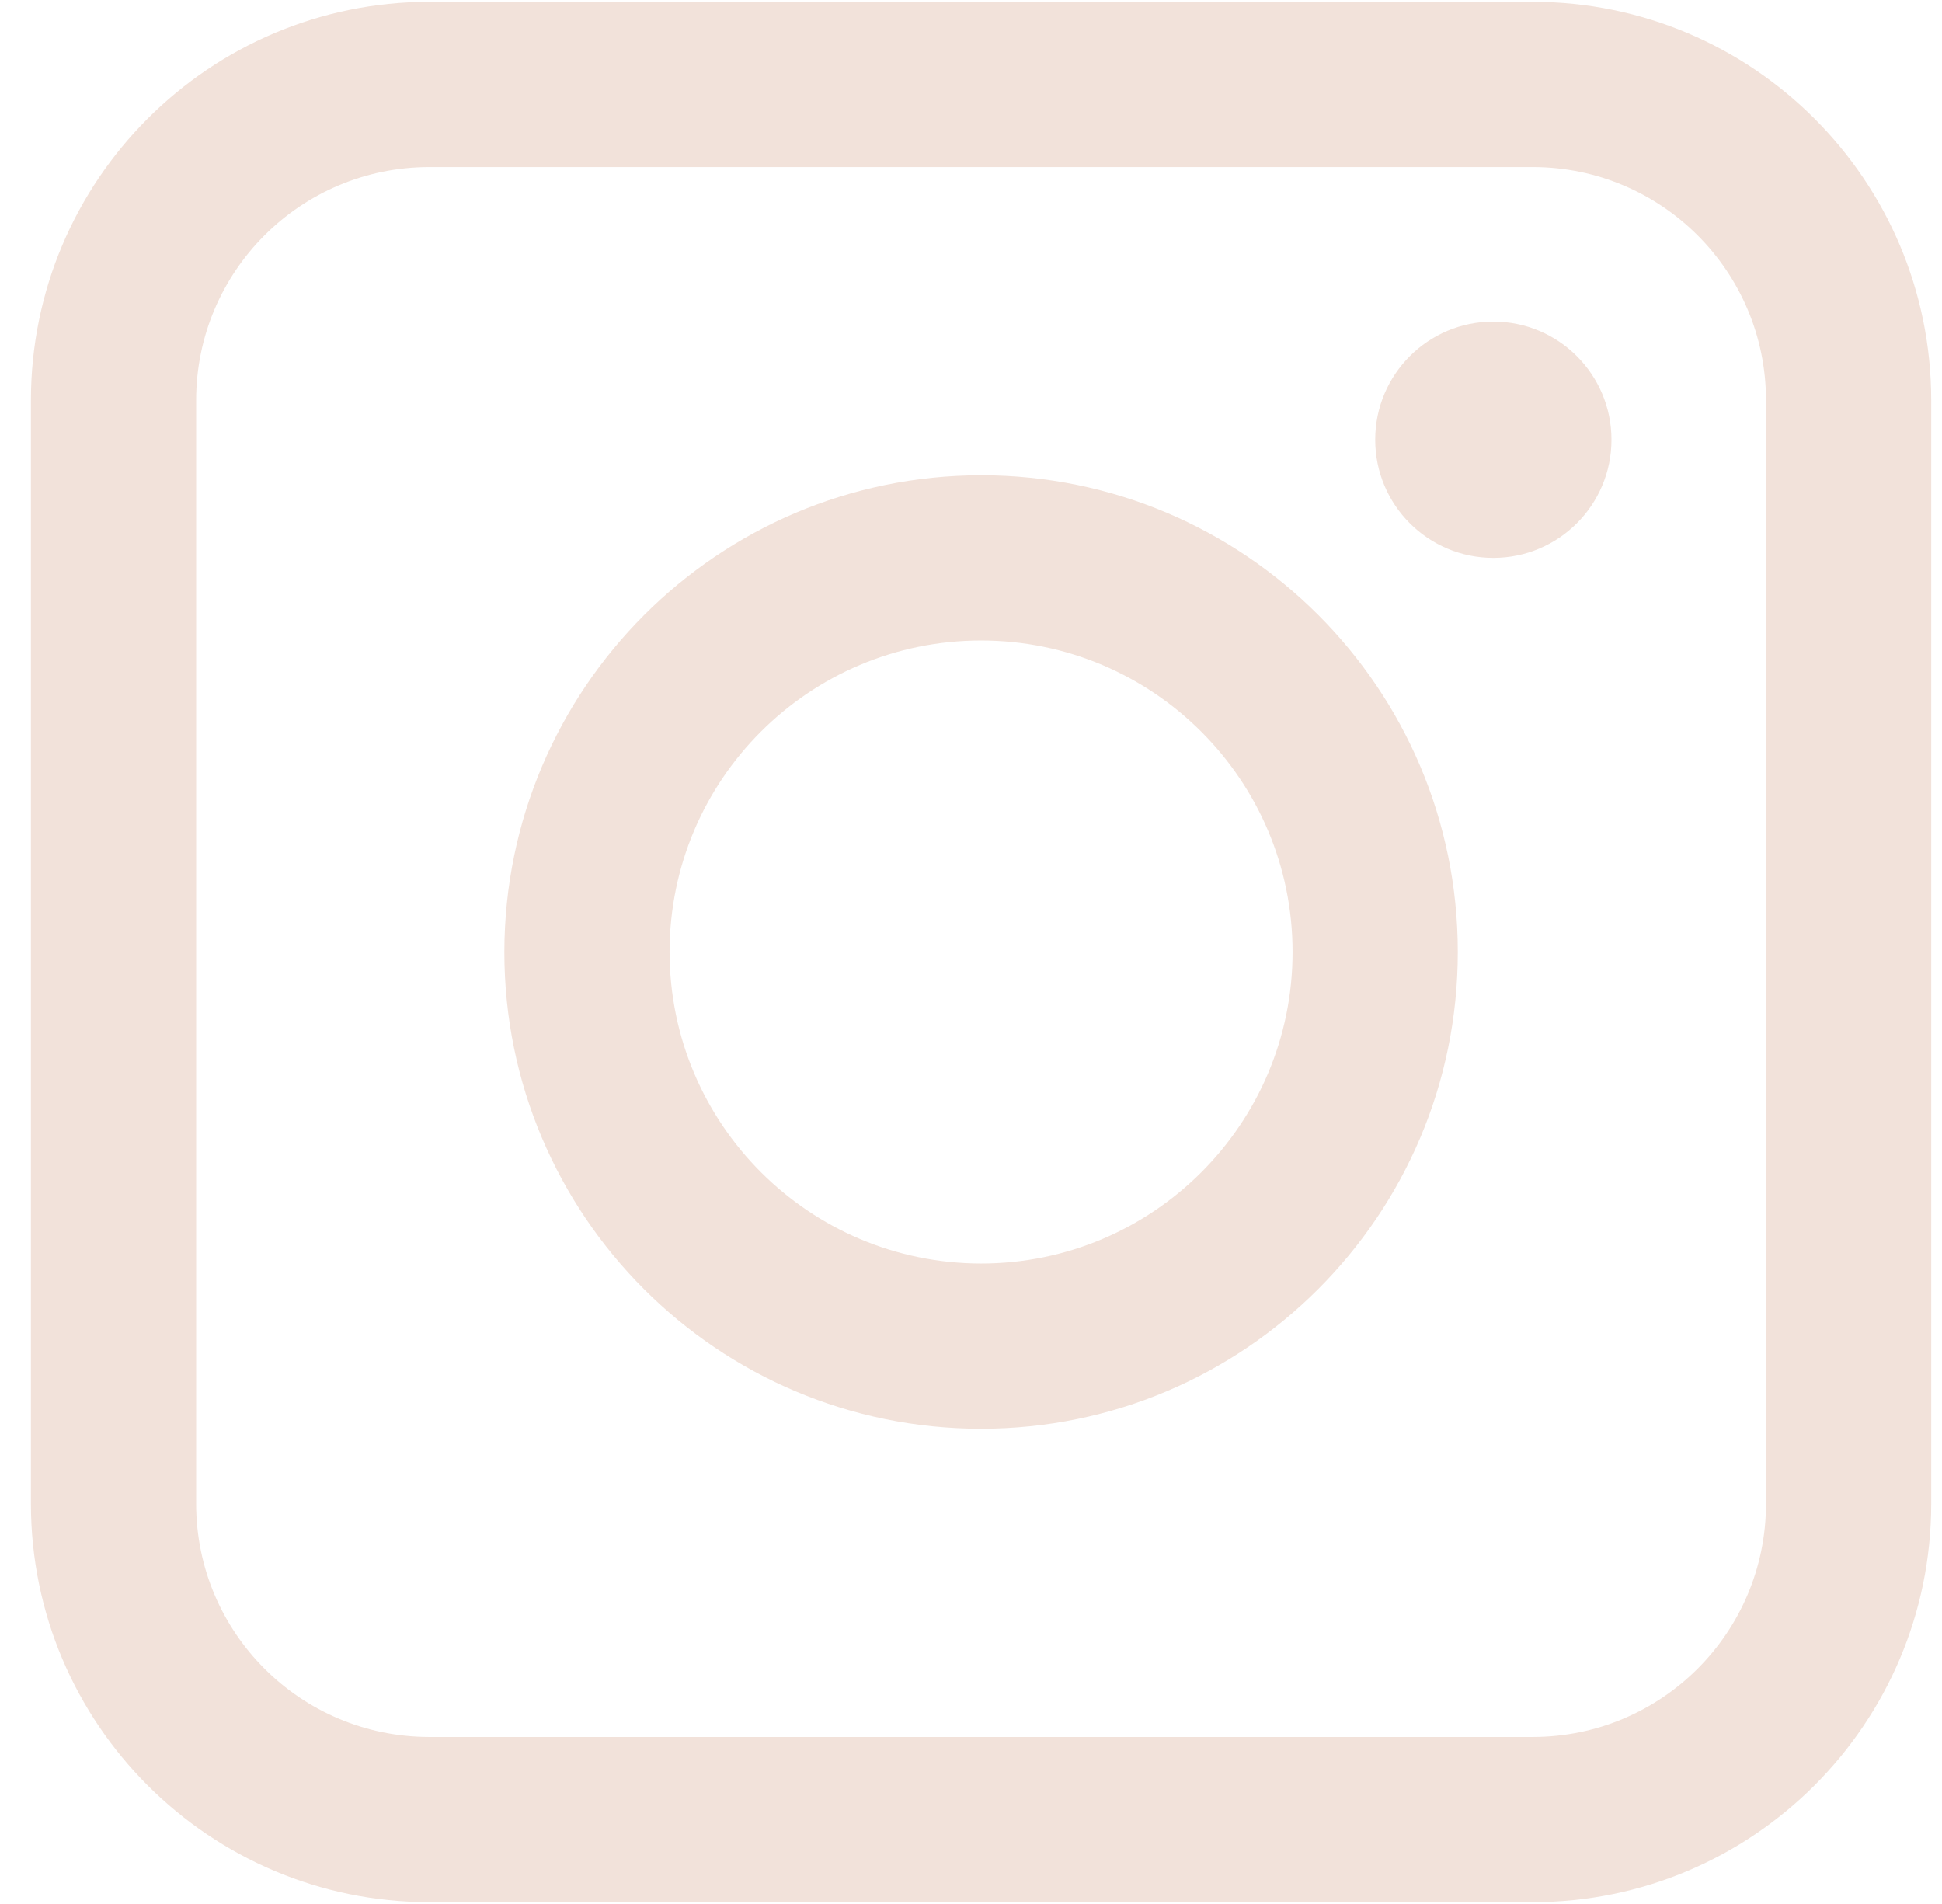<svg width="51" height="50" viewBox="0 0 51 50" fill="none" xmlns="http://www.w3.org/2000/svg">
<path d="M11.27 0.047H40.259C46.032 0.054 50.711 4.732 50.717 10.505V39.495C50.711 45.268 46.032 49.947 40.26 49.953H11.27C5.497 49.947 0.818 45.268 0.812 39.495V10.506C0.818 4.732 5.497 0.054 11.27 0.047H11.27H11.27ZM40.259 45.614C43.637 45.61 46.374 42.873 46.378 39.495V10.506C46.374 7.128 43.637 4.391 40.259 4.387H11.27C7.892 4.391 5.155 7.128 5.151 10.506V39.495C5.155 42.873 7.892 45.61 11.27 45.614H11.27H40.259ZM25.765 12.48C32.679 12.48 38.284 18.086 38.284 25C38.284 31.915 32.679 37.52 25.765 37.52C18.85 37.52 13.245 31.915 13.245 25C13.253 18.089 18.854 12.489 25.764 12.48H25.765ZM25.765 33.181C30.282 33.181 33.945 29.518 33.945 25C33.945 20.483 30.282 16.82 25.765 16.82C21.247 16.82 17.584 20.483 17.584 25C17.589 29.516 21.249 33.176 25.764 33.181H25.765ZM42.32 11.547C42.32 13.261 40.931 14.65 39.217 14.65C37.504 14.65 36.115 13.261 36.115 11.547C36.115 9.834 37.504 8.445 39.217 8.445C40.931 8.445 42.32 9.834 42.32 11.547Z" fill="#F2E2DA"/>
</svg>
